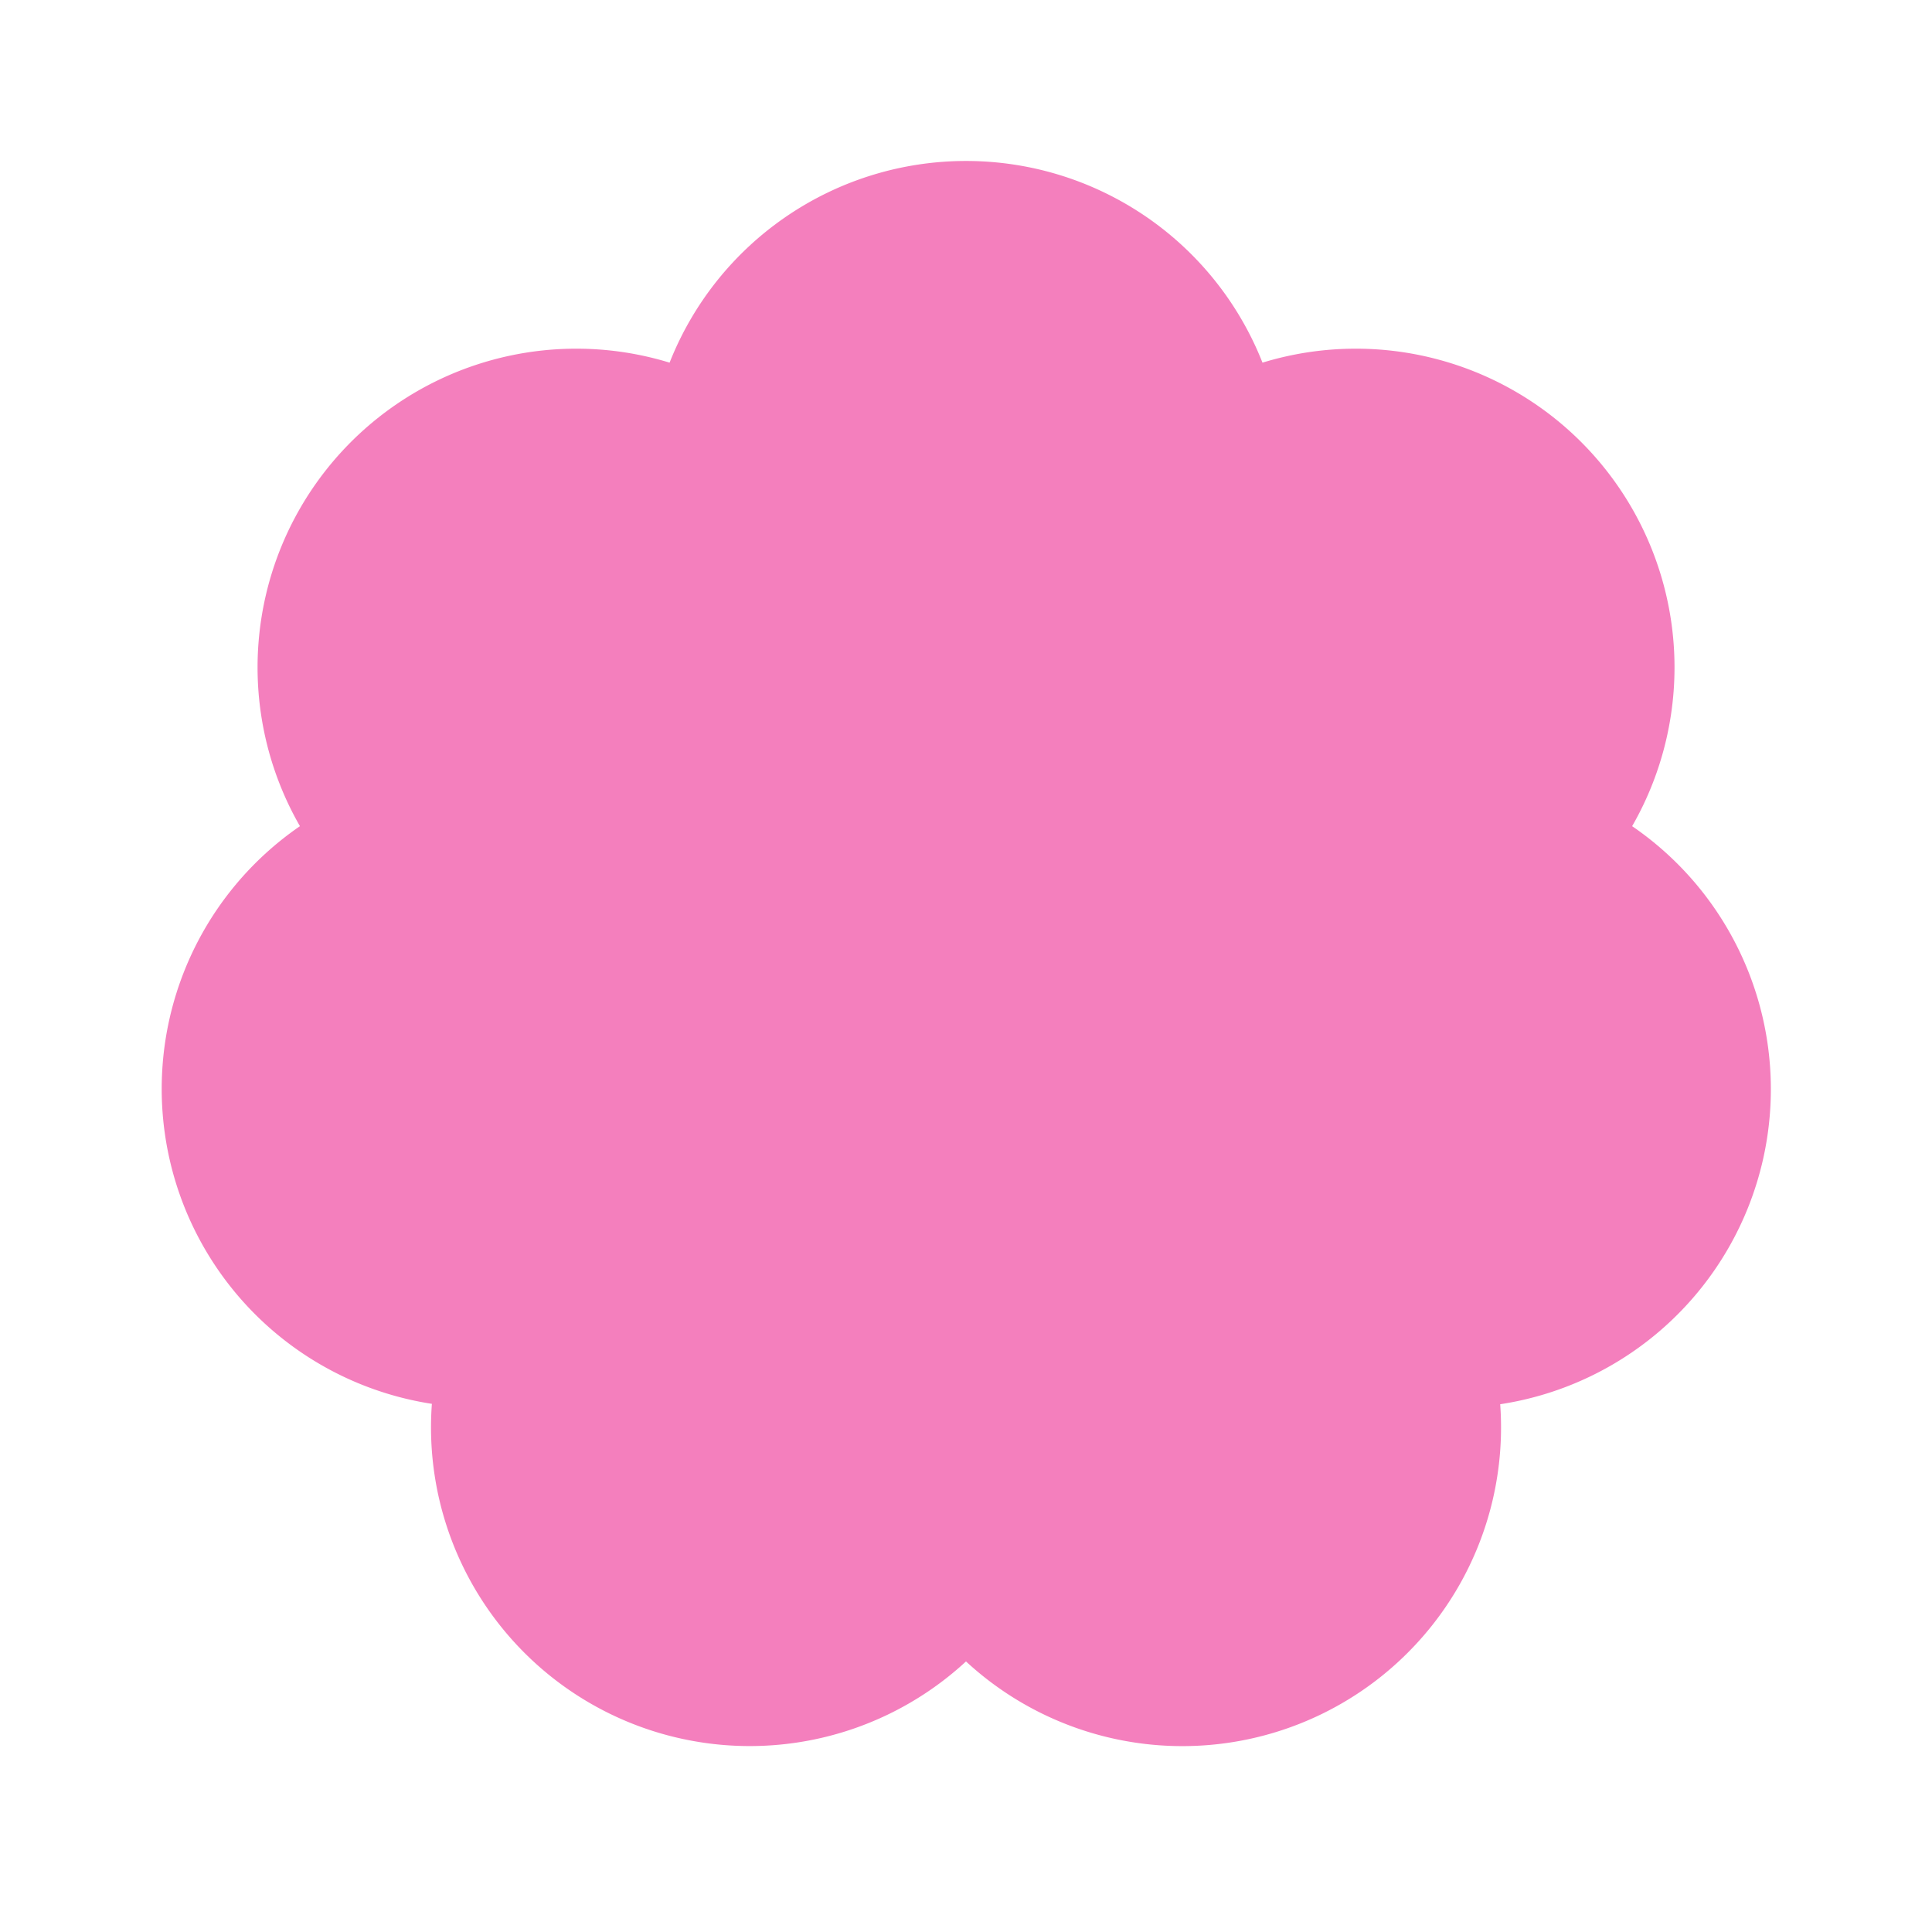 <svg id="icon" xmlns="http://www.w3.org/2000/svg" xmlns:xlink="http://www.w3.org/1999/xlink" width="24" height="24" viewBox="0 0 24 24">
  <defs>
    <clipPath id="clip-path">
      <rect id="Прямоугольник_984" data-name="Прямоугольник 984" width="24" height="24" fill="#ea2838"/>
    </clipPath>
  </defs>
  <g id="Fire" clip-path="url(#clip-path)">
    <path id="Контур_1677" data-name="Контур 1677" d="M13.683,2.505h0a3.959,3.959,0,0,1,4.592,5.758,3.959,3.959,0,0,1-1.639,7.181A3.959,3.959,0,0,1,10,18.639a3.959,3.959,0,0,1-6.635-3.2A3.959,3.959,0,0,1,1.726,8.263,3.959,3.959,0,0,1,6.318,2.505a3.959,3.959,0,0,1,7.365,0" transform="translate(2 2)" fill="#f47fbd"/>
  </g>
</svg>
